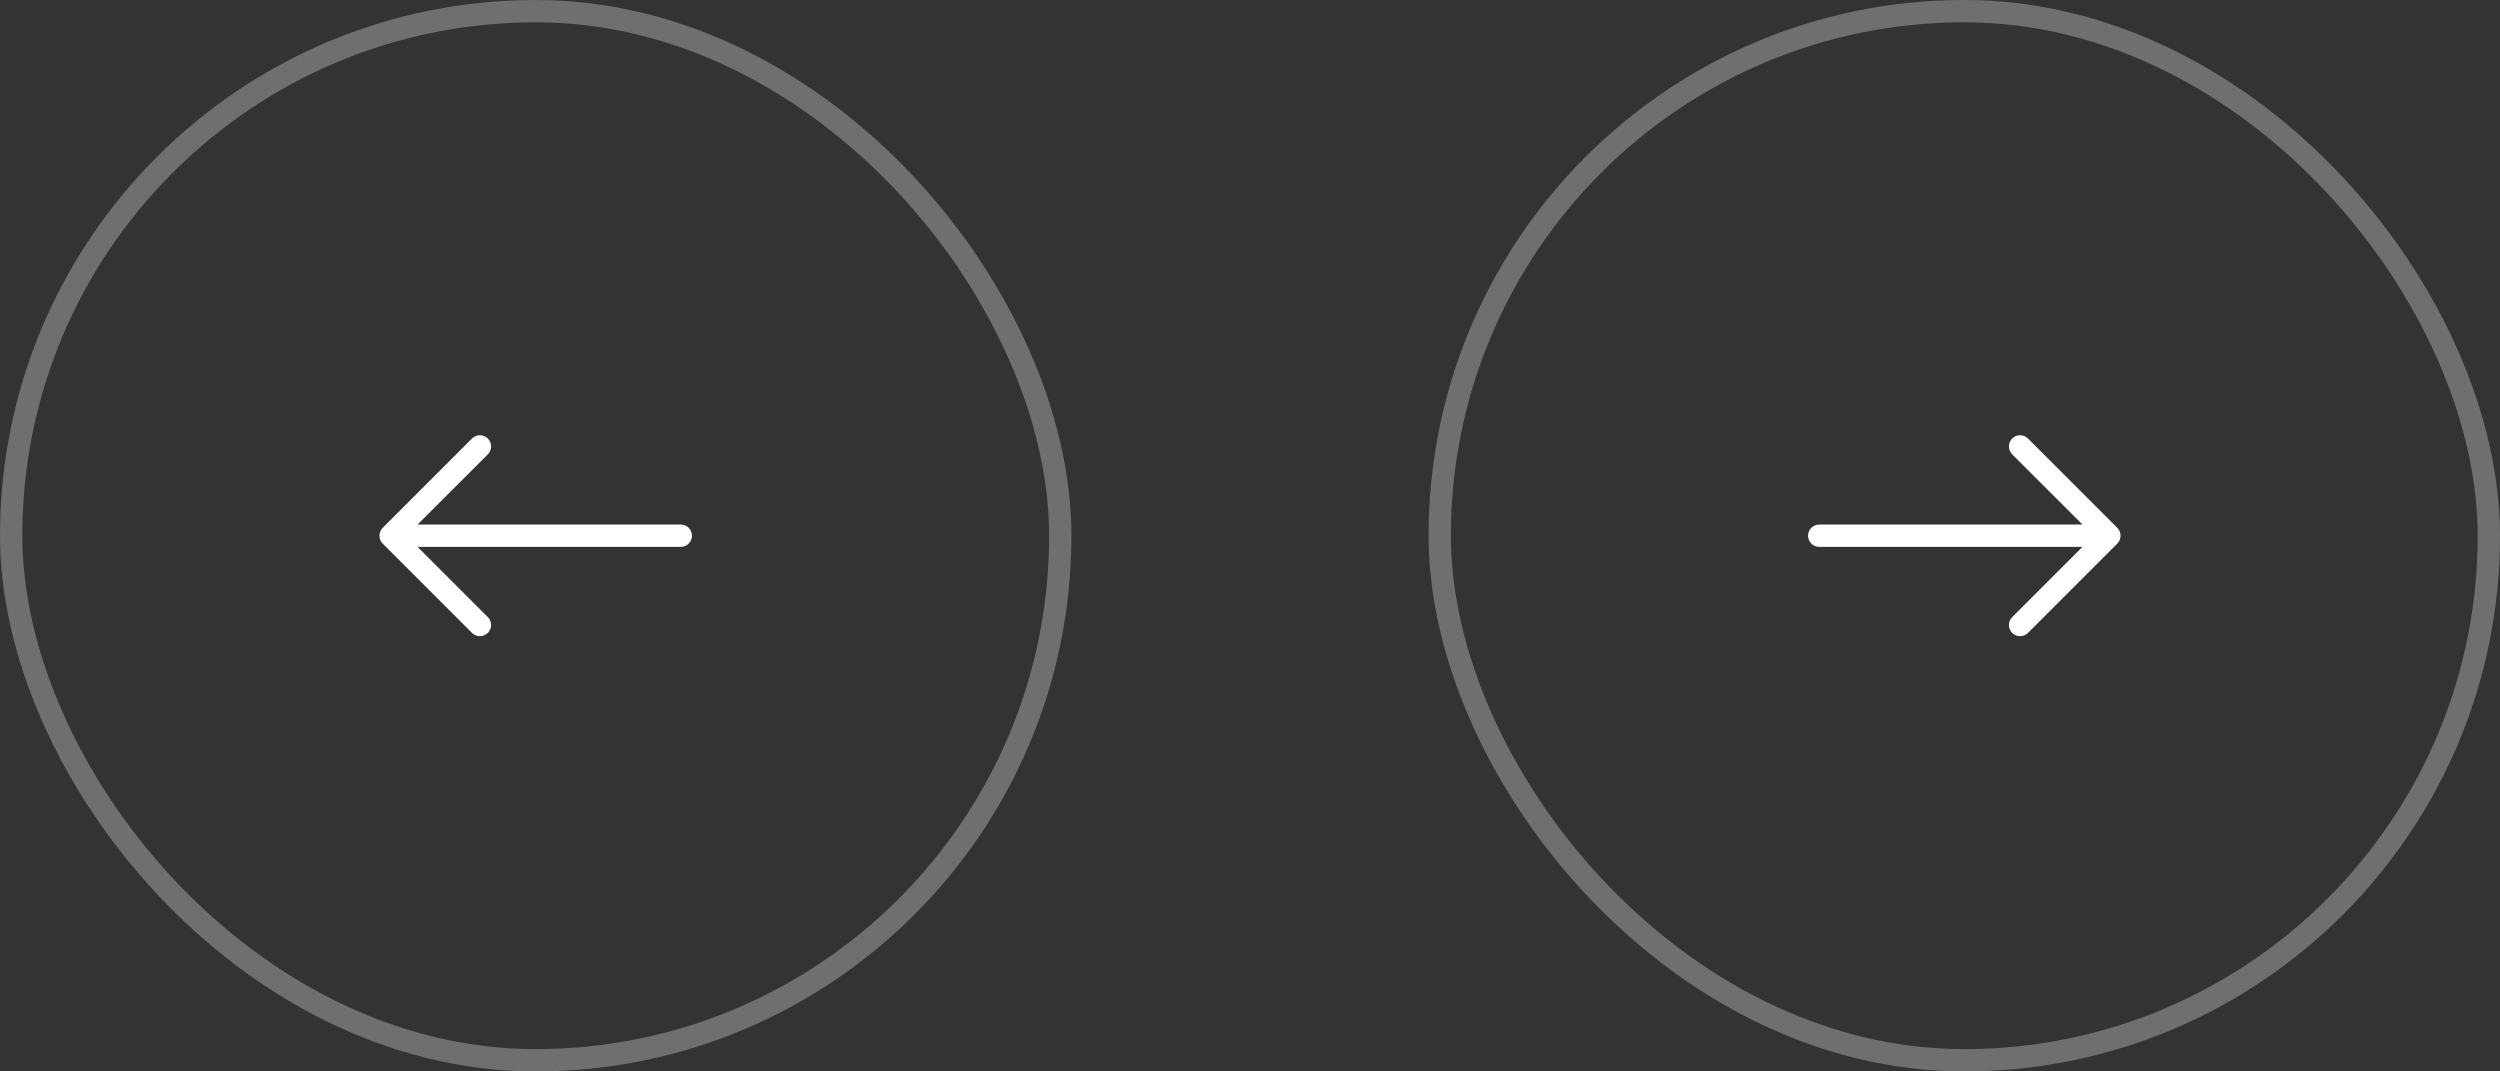 <svg width="112" height="48" viewBox="0 0 112 48" fill="none" xmlns="http://www.w3.org/2000/svg">
<rect x="0" y="0" width="112" height="48" fill="#333333" stroke="none"/>
<rect x="0.5" y="0.5" width="47" height="47" rx="23.5" stroke="white" stroke-opacity="0.296"/>
<path fill-rule="evenodd" clip-rule="evenodd" d="M31 24C31 23.724 30.776 23.5 30.5 23.5H18.707L21.854 20.354C21.98 20.227 22.03 20.043 21.984 19.87C21.937 19.697 21.802 19.562 21.63 19.516C21.457 19.47 21.273 19.519 21.146 19.646L17.146 23.646C17.052 23.739 16.999 23.867 16.999 24C16.999 24.133 17.052 24.26 17.146 24.354L21.146 28.354C21.273 28.48 21.457 28.529 21.63 28.483C21.802 28.437 21.937 28.302 21.984 28.129C22.03 27.956 21.98 27.772 21.854 27.646L18.707 24.5H30.5C30.776 24.5 31 24.276 31 24Z" fill="white"/>
<rect x="64.5" y="0.5" width="47" height="47" rx="23.5" stroke="white" stroke-opacity="0.296"/>
<path fill-rule="evenodd" clip-rule="evenodd" d="M81 24C81 23.724 81.224 23.5 81.5 23.5H93.293L90.146 20.354C89.951 20.158 89.951 19.841 90.146 19.646C90.341 19.45 90.659 19.45 90.854 19.646L94.854 23.646C94.948 23.739 95.001 23.867 95.001 24C95.001 24.133 94.948 24.26 94.854 24.354L90.854 28.354C90.659 28.549 90.341 28.549 90.146 28.354C89.951 28.158 89.951 27.841 90.146 27.646L93.293 24.5H81.5C81.224 24.5 81 24.276 81 24Z" fill="white"/>
</svg>
